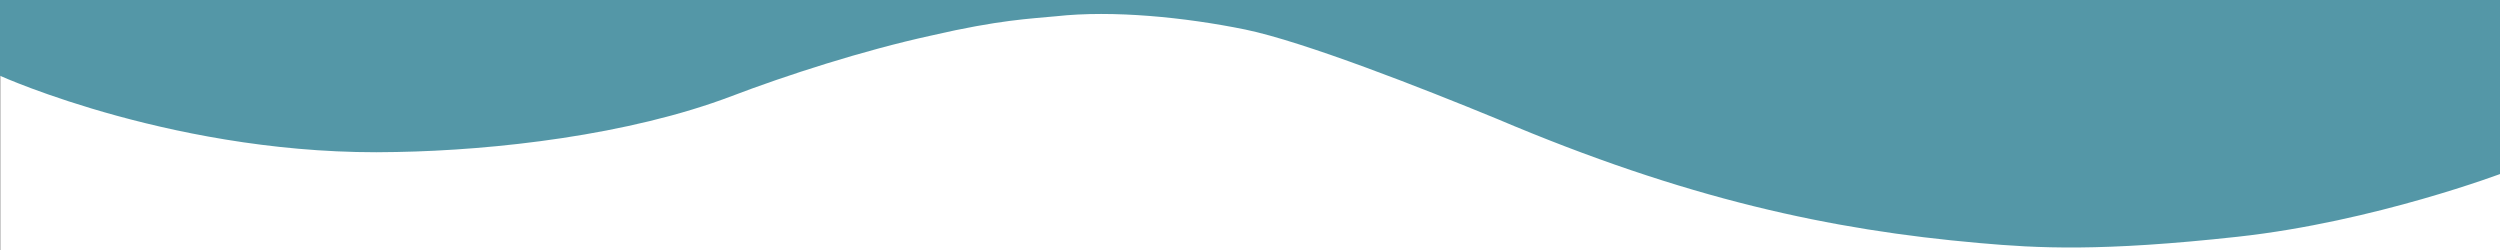 <?xml version="1.0" encoding="UTF-8" standalone="no"?>
<svg
   xmlns:dc="http://purl.org/dc/elements/1.1/"
   xmlns:cc="http://creativecommons.org/ns#"
   xmlns:rdf="http://www.w3.org/1999/02/22-rdf-syntax-ns#"
   xmlns:svg="http://www.w3.org/2000/svg"
   xmlns="http://www.w3.org/2000/svg"
   xmlns:sodipodi="http://sodipodi.sourceforge.net/DTD/sodipodi-0.dtd"
   xmlns:inkscape="http://www.inkscape.org/namespaces/inkscape"
   viewBox="0 0 1000 100"
   preserveAspectRatio="none"
   version="1.1"
   id="svg4"
   sodipodi:docname="wave1-2.svg"
   inkscape:version="1.0.1 (3bc2e813f5, 2020-09-07)">
  <defs
     id="defs8" />
  <sodipodi:namedview
     pagecolor="#ffffff"
     bordercolor="#666666"
     borderopacity="1"
     objecttolerance="10"
     gridtolerance="10"
     guidetolerance="10"
     inkscape:pageopacity="0"
     inkscape:pageshadow="2"
     inkscape:window-width="1920"
     inkscape:window-height="1057"
     id="namedview6"
     showgrid="false"
     inkscape:zoom="1.177"
     inkscape:cx="500"
     inkscape:cy="50"
     inkscape:window-x="-8"
     inkscape:window-y="-8"
     inkscape:window-maximized="1"
     inkscape:current-layer="svg4"
     inkscape:document-rotation="0" />
  <rect
     style="opacity:0.996;fill:#62a8ac;fill-opacity:0;stroke:#333333;stroke-width:0.1;stroke-opacity:1"
     id="rect848"
     width="100.17%"
     height="103.397%"
     x="0.101"
     y="0.001" />
  <path
     class="elementor-shape-fill"
     d="m 422.451,6.5 c 22.63,-2.5 51.567,0.4 75.599,5.3 23.631,4.9 70.993,23.5 100.631,35.7 75.899,32.2 133.875,44.5 192.852,49.7 23.631,2.1 48.764,3.5 103.535,-2.5 54.771,-6 106.339,-25.6 106.339,-25.6 V 0 H 0 v 30.3 c 0,0 72.094,32.6 158.607,30.5 39.251,-0.7 92.921,-6.7 134.175,-22.4 21.228,-8.1 52.268,-18.2 79.804,-24.2 27.236,-6.3 39.552,-6.7 49.865,-7.7 z"
     id="path2"
     style="opacity:0.996;fill:#5497a7;fill-opacity:1;stroke-width:1.001" />
</svg>
